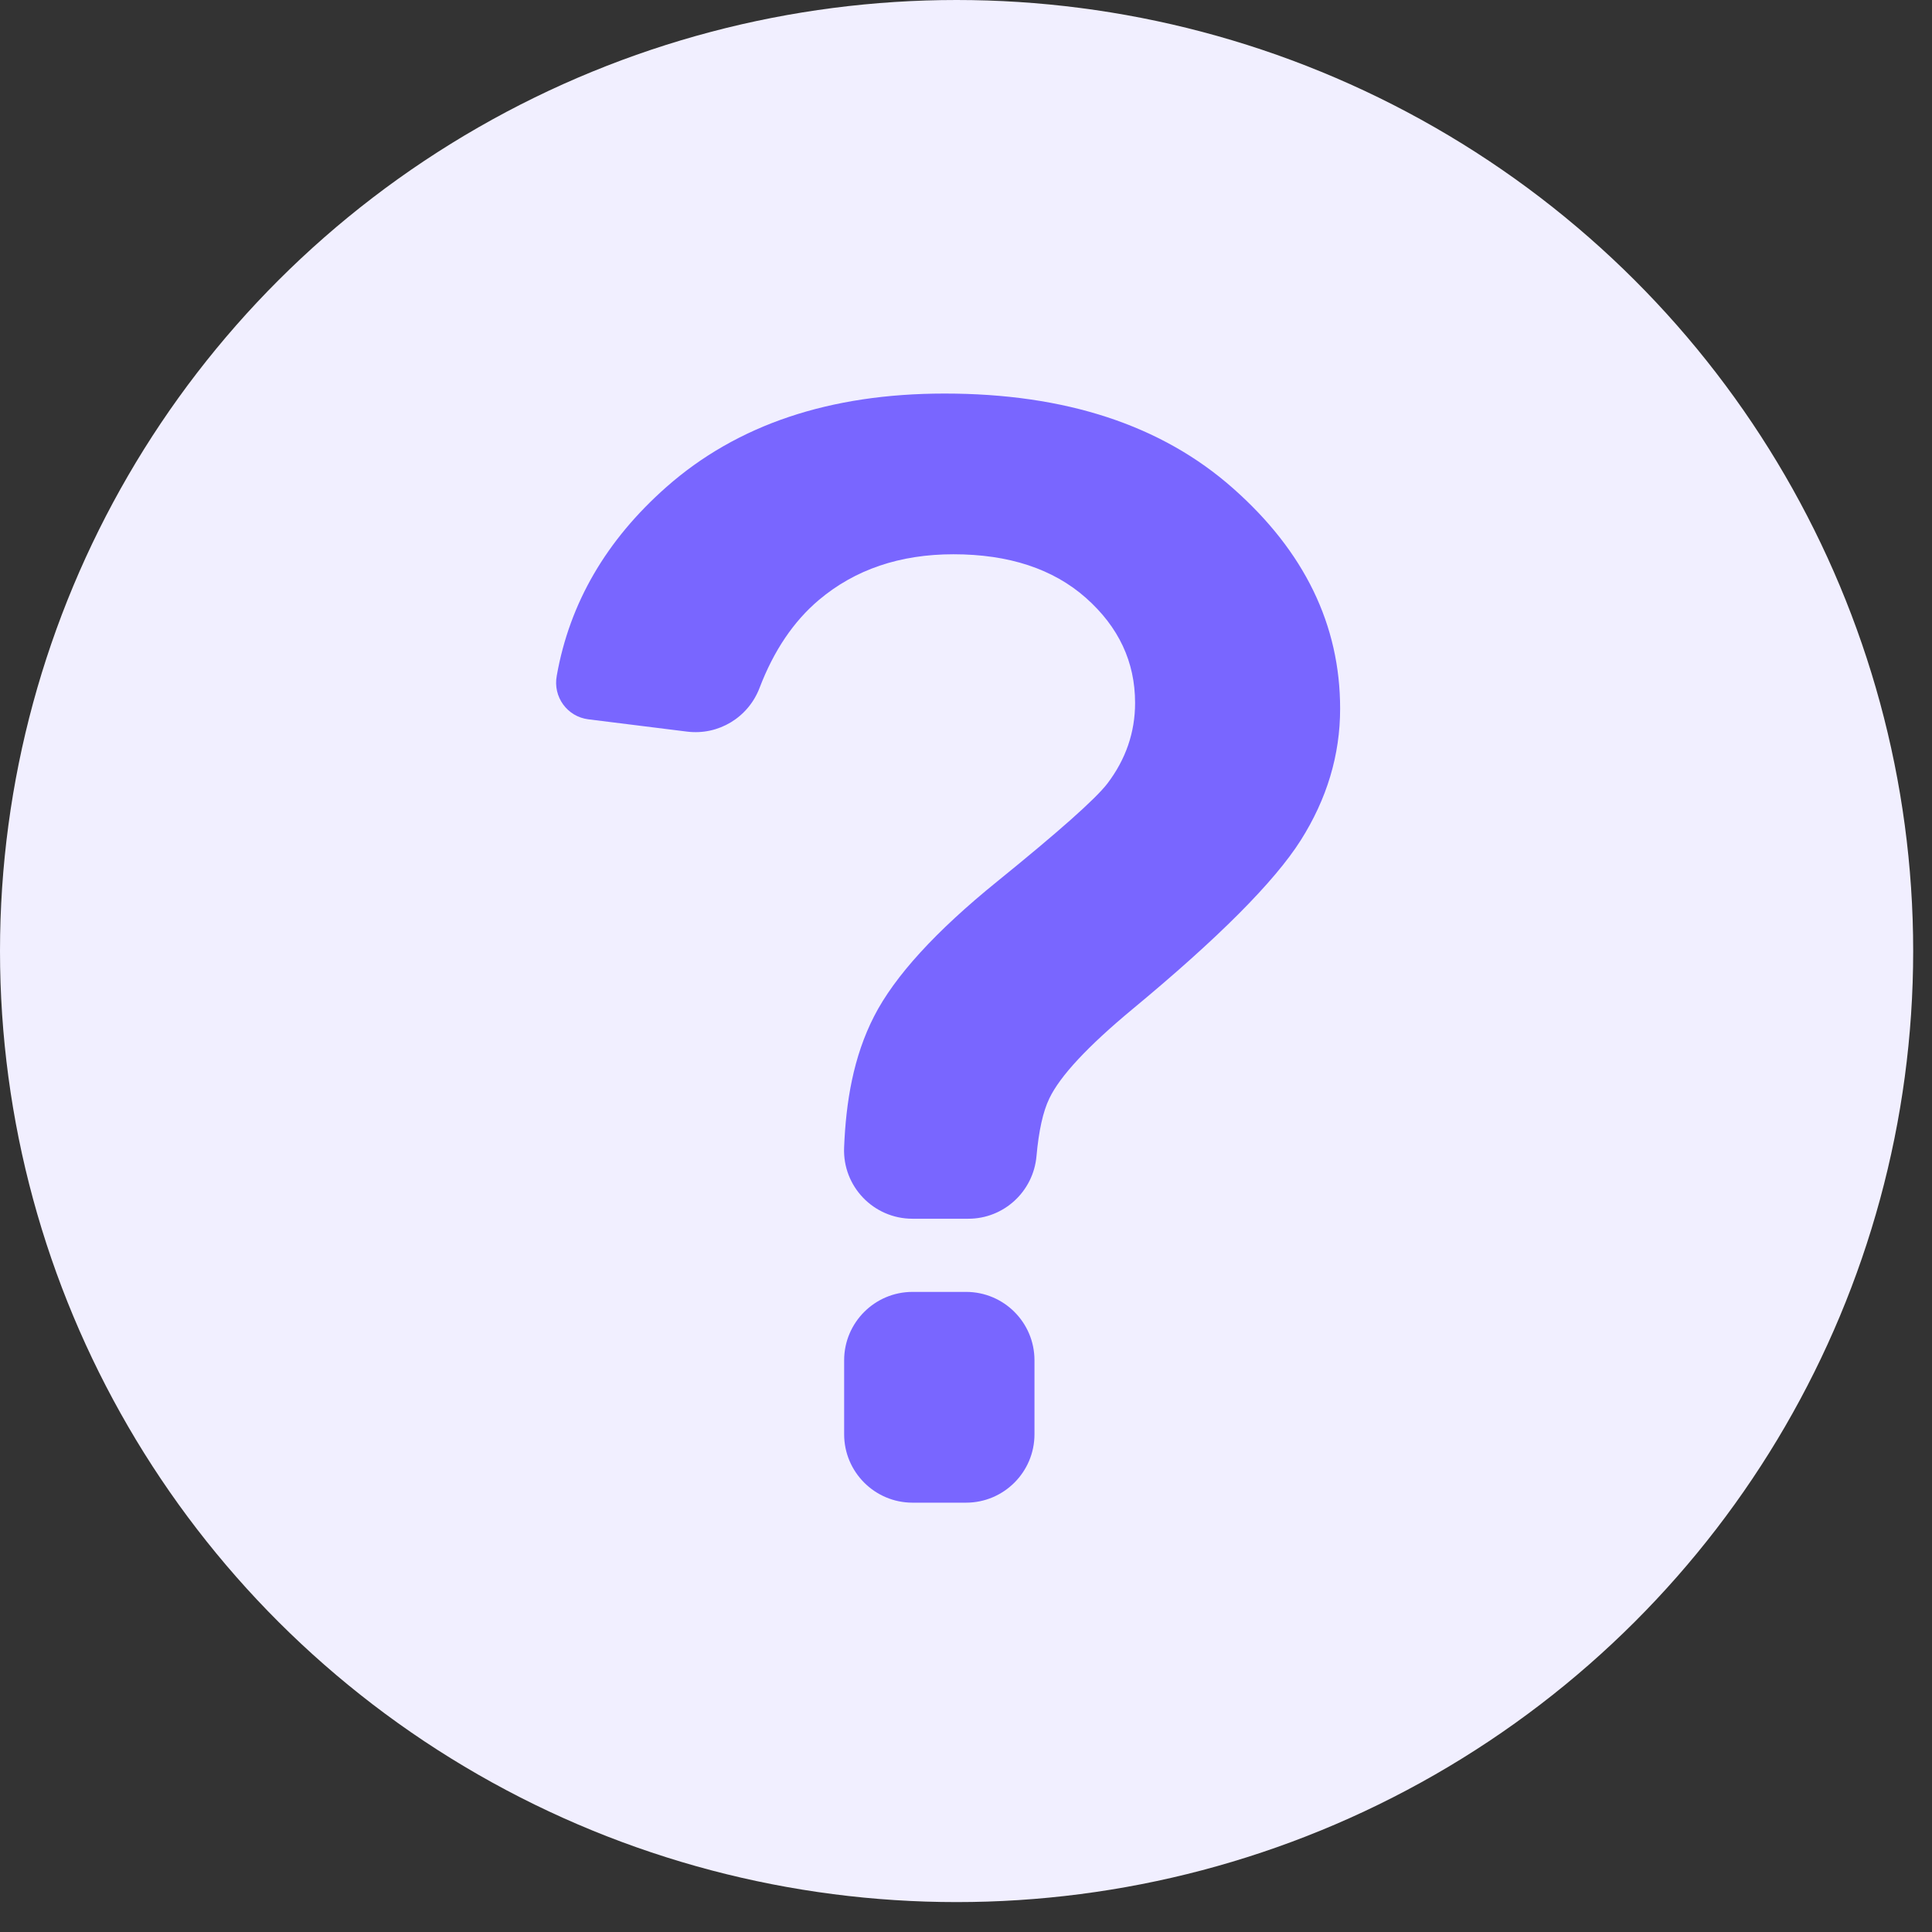<svg width="54" height="54" viewBox="0 0 54 54" fill="none" xmlns="http://www.w3.org/2000/svg">
<rect x="0" y="0" width="54" height="54" fill="#333333" stroke="none"/>
<ellipse cx="26.737" cy="26.582" rx="26.737" ry="26.582" fill="#F1EFFF"/>
<path d="M27.002 36.109H25.505C24.451 36.109 23.594 36.966 23.594 38.021V40.088C23.594 41.143 24.451 42 25.505 42H27.002C28.057 42 28.914 41.143 28.914 40.088V38.021C28.914 36.963 28.057 36.109 27.002 36.109Z" fill="#7966FF"/>
<path d="M16.444 20.105L19.206 20.449C20.082 20.557 20.913 20.054 21.229 19.229C21.627 18.187 22.181 17.365 22.892 16.766C23.898 15.919 25.15 15.492 26.648 15.492C28.199 15.492 29.435 15.9 30.353 16.712C31.27 17.527 31.726 18.502 31.726 19.646C31.726 20.468 31.468 21.22 30.951 21.901C30.617 22.335 29.588 23.246 27.871 24.638C26.151 26.03 25.007 27.285 24.434 28.4C23.848 29.541 23.644 30.805 23.593 32.073C23.548 33.16 24.415 34.064 25.504 34.064H27.065C28.059 34.064 28.881 33.303 28.97 32.316C29.034 31.605 29.152 31.067 29.33 30.7C29.63 30.073 30.404 29.244 31.646 28.212C34.051 26.221 35.619 24.648 36.355 23.488C37.087 22.331 37.457 21.105 37.457 19.808C37.457 17.467 36.46 15.412 34.462 13.647C32.468 11.882 29.779 11 26.402 11C23.191 11 20.601 11.87 18.626 13.612C16.944 15.097 15.921 16.855 15.562 18.885C15.45 19.477 15.854 20.031 16.444 20.105Z" fill="#7966FF"/>
</svg>
